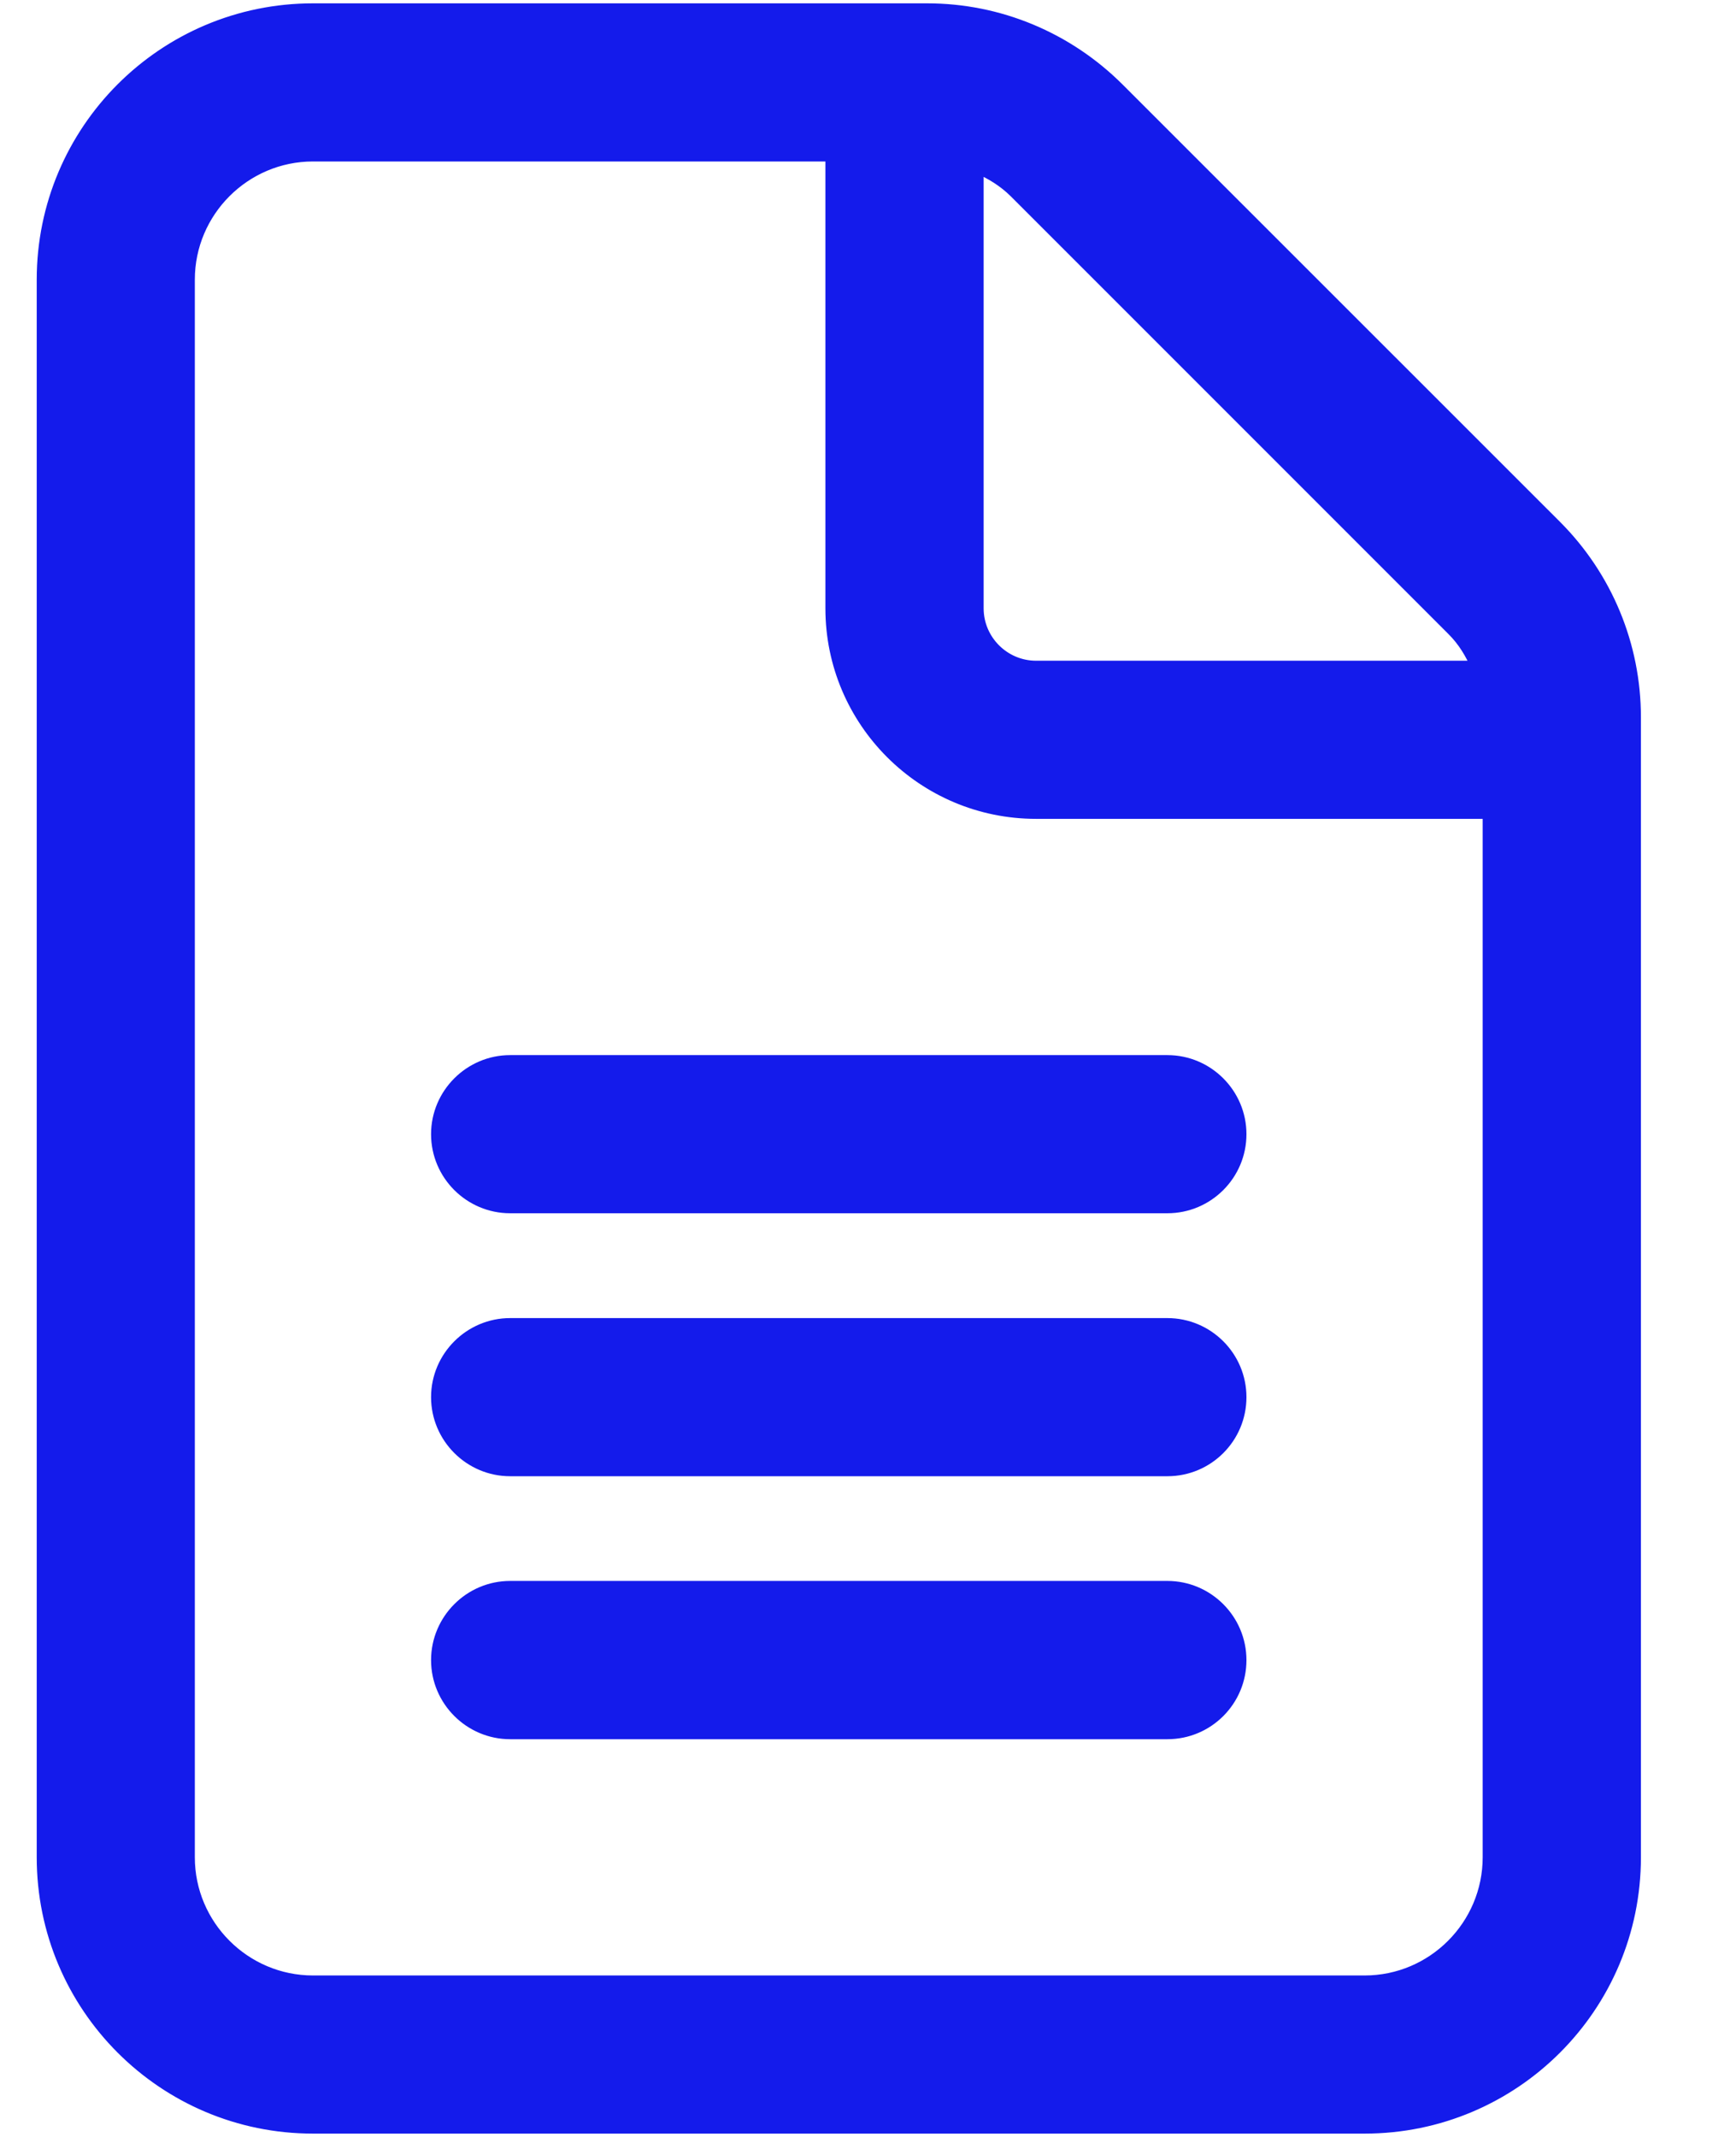 <svg width="13" height="16" viewBox="0 0 13 16" fill="none" xmlns="http://www.w3.org/2000/svg">
<path d="M8.371 0.668L8.371 0.668C7.99 0.288 7.479 0.075 6.943 0.075L2.344 0.075C1.229 0.075 0.325 0.979 0.325 2.094L0.325 13.906C0.325 15.021 1.229 15.925 2.344 15.925H10.219C11.334 15.925 12.238 15.021 12.238 13.906V5.37C12.238 4.834 12.026 4.323 11.648 3.944L8.371 0.668ZM10.879 4.709L10.88 4.71C10.963 4.792 11.023 4.89 11.067 4.997H7.758C7.515 4.997 7.316 4.798 7.316 4.555V1.246C7.422 1.291 7.52 1.351 7.603 1.433C7.603 1.433 7.603 1.433 7.603 1.433L10.879 4.709ZM11.153 13.906C11.153 14.421 10.734 14.841 10.219 14.841H2.344C1.829 14.841 1.409 14.421 1.409 13.906V2.094C1.409 1.579 1.829 1.159 2.344 1.159H6.231V4.555C6.231 5.397 6.915 6.081 7.758 6.081H11.153V13.906ZM3.278 8.492C3.278 8.791 3.522 9.034 3.82 9.034H8.742C9.041 9.034 9.284 8.791 9.284 8.492C9.284 8.194 9.041 7.95 8.742 7.95H3.82C3.522 7.95 3.278 8.194 3.278 8.492ZM3.82 9.919C3.522 9.919 3.278 10.163 3.278 10.461C3.278 10.759 3.522 11.003 3.82 11.003H8.742C9.042 11.003 9.284 10.76 9.284 10.461C9.284 10.161 9.04 9.919 8.742 9.919H3.82ZM3.82 11.887C3.522 11.887 3.278 12.131 3.278 12.43C3.278 12.728 3.522 12.972 3.82 12.972H8.742C9.042 12.972 9.284 12.729 9.284 12.43C9.284 12.13 9.04 11.887 8.742 11.887H3.82Z" fill="#141BEB" stroke="#141BEB" stroke-width="0.1"/>
</svg>
